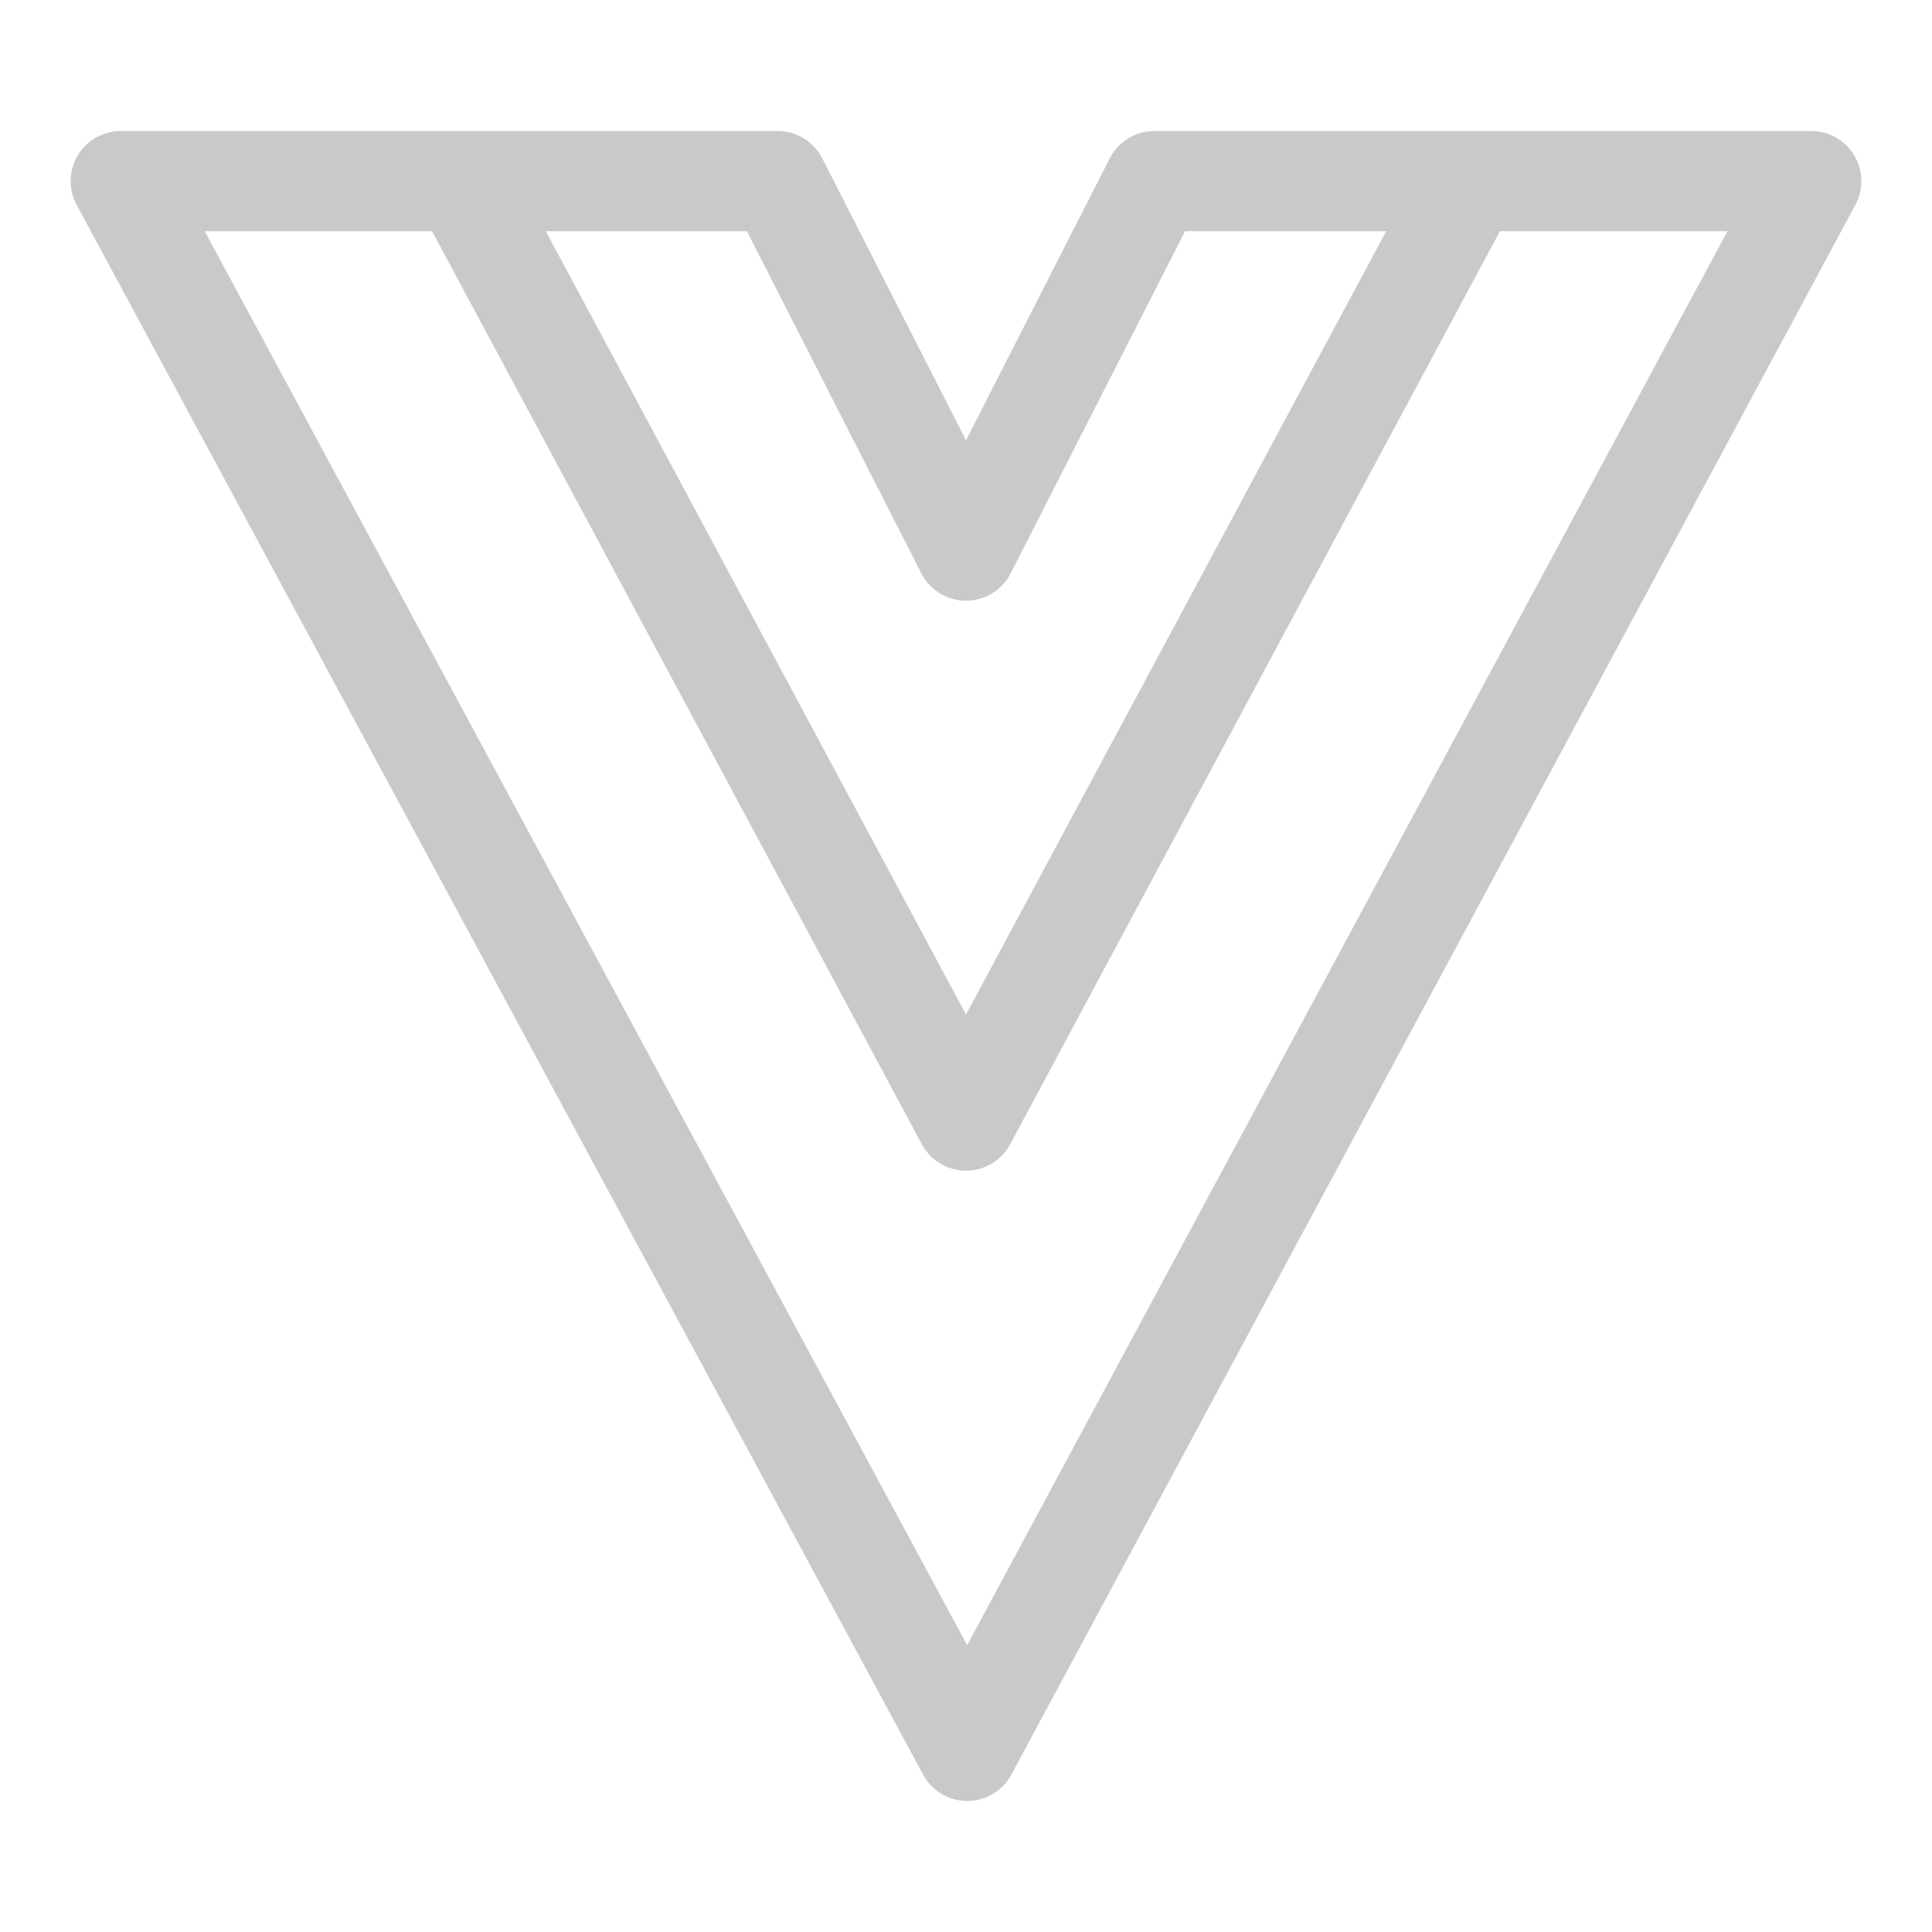 <svg width="482" height="482" viewBox="0 0 482 482" fill="none" xmlns="http://www.w3.org/2000/svg">
<path d="M30.125 45.188H194.005L241 137.37L287.995 45.188H451.875L241.301 436.812L30.125 45.188Z" stroke="#C9C9C9" stroke-width="25" stroke-linecap="round" stroke-linejoin="round"/>
<path d="M363.007 52.116L241 279.56L118.994 52.116" stroke="#C9C9C9" stroke-width="25" stroke-linecap="round" stroke-linejoin="round"/>
</svg>
